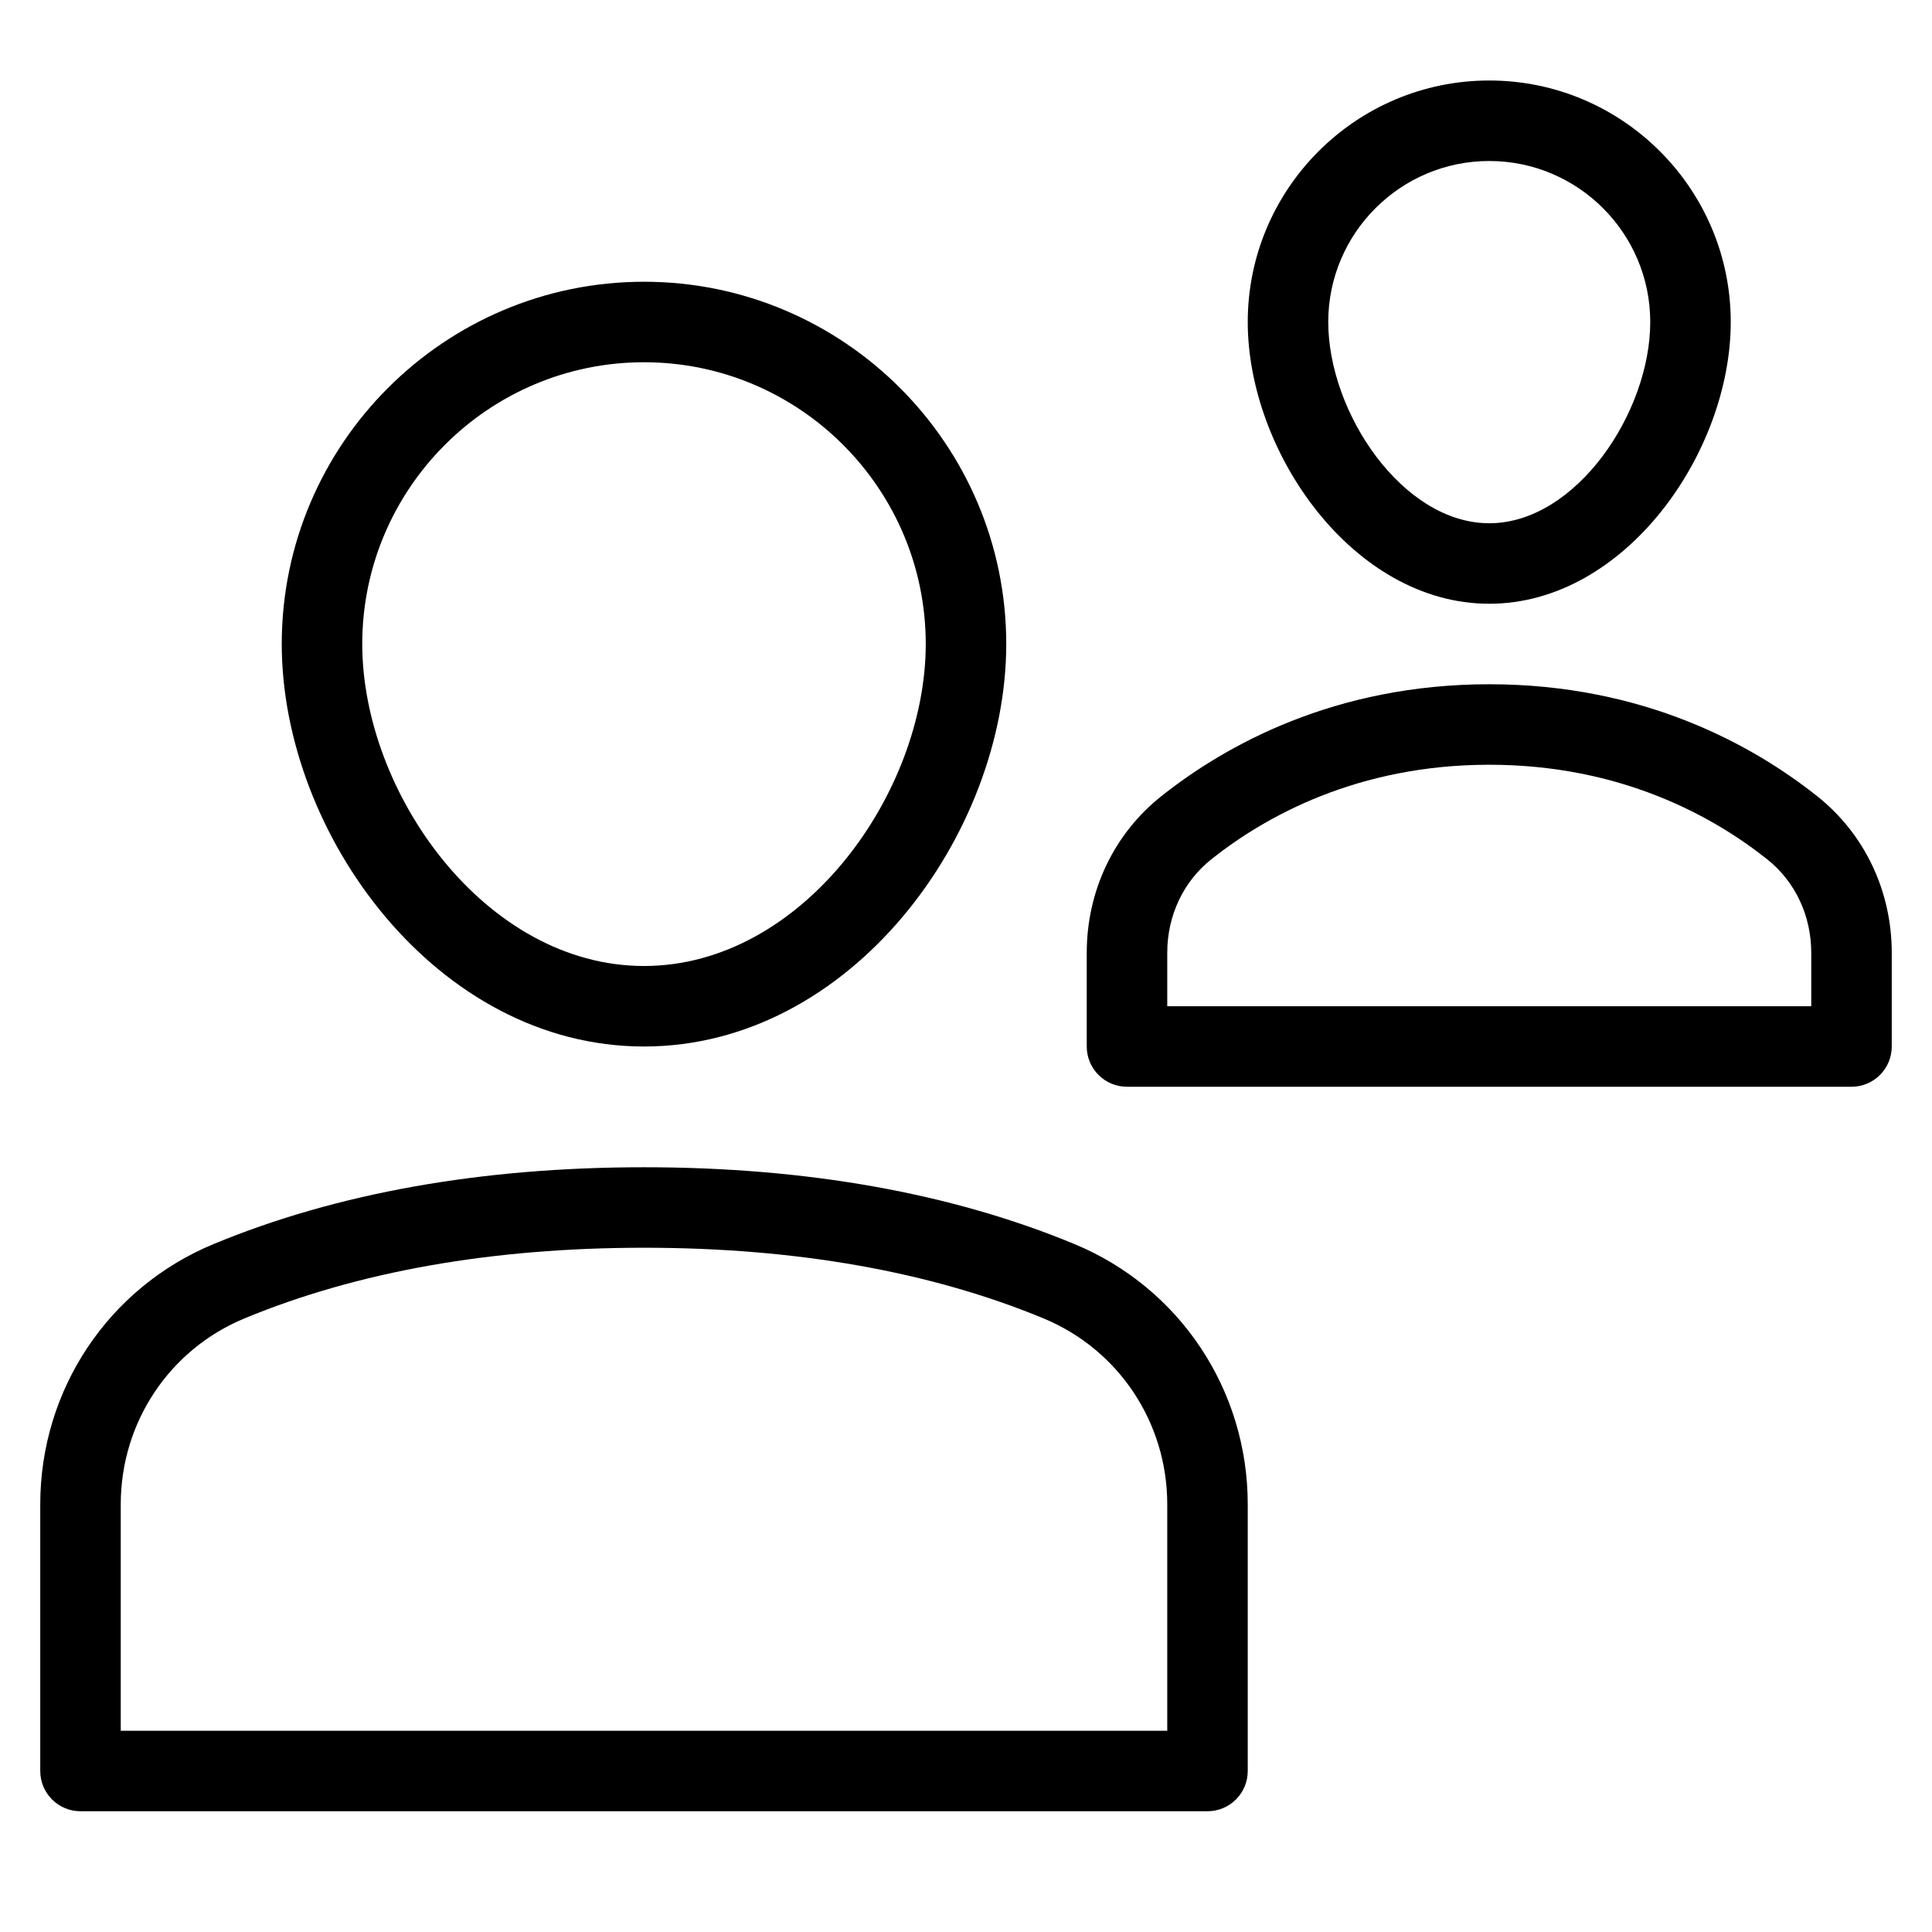 <?xml version="1.0" encoding="utf-8"?>
<!-- Generator: Adobe Illustrator 20.0.0, SVG Export Plug-In . SVG Version: 6.00 Build 0)  -->
<!DOCTYPE svg PUBLIC "-//W3C//DTD SVG 1.1//EN" "http://www.w3.org/Graphics/SVG/1.1/DTD/svg11.dtd">
<svg version="1.1" id="Layer_1" xmlns="http://www.w3.org/2000/svg" xmlns:xlink="http://www.w3.org/1999/xlink" x="0px" y="0px"
	 width="48px" height="48px" viewBox="0 0 48 48" enable-background="new 0 0 48 48" xml:space="preserve">
<path d="M26.691,30.907C23.637,29.642,20.04,29,16,29s-7.637,0.642-10.691,1.907C2.691,31.991,1,34.53,1,37.375V44
	c0,0.553,0.448,1,1,1h28c0.552,0,1-0.447,1-1v-6.625C31,34.53,29.309,31.991,26.691,30.907z M29,43H3v-5.625
	c0-2.033,1.207-3.847,3.075-4.62C8.885,31.591,12.224,31,16,31s7.115,0.591,9.925,1.755C27.793,33.528,29,35.342,29,37.375V43z"/>
<path d="M16,7c-4.962,0-9,4.037-9,9c0,4.721,3.849,10,9,10s9-5.279,9-10C25,11.037,20.962,7,16,7z M16,24c-3.942,0-7-4.301-7-8
	c0-3.859,3.14-7,7-7s7,3.141,7,7C23,19.699,19.942,24,16,24z"/>
<path d="M45.146,19.78C43.548,18.512,40.837,17,37,17s-6.548,1.512-8.146,2.78C27.676,20.715,27,22.134,27,23.672V26
	c0,0.553,0.448,1,1,1h18c0.552,0,1-0.447,1-1v-2.328C47,22.134,46.324,20.715,45.146,19.78z M45,25H29v-1.328
	c0-0.924,0.4-1.771,1.097-2.325C31.446,20.276,33.739,19,37,19s5.554,1.276,6.903,2.347C44.6,21.9,45,22.748,45,23.672V25z"/>
<path d="M43,8c0-3.309-2.691-6-6-6s-6,2.691-6,6c0,3.237,2.621,7,6,7S43,11.237,43,8z M33,8c0-2.206,1.794-4,4-4s4,1.794,4,4
	c0,2.251-1.846,5-4,5S33,10.251,33,8z"/>
</svg>
